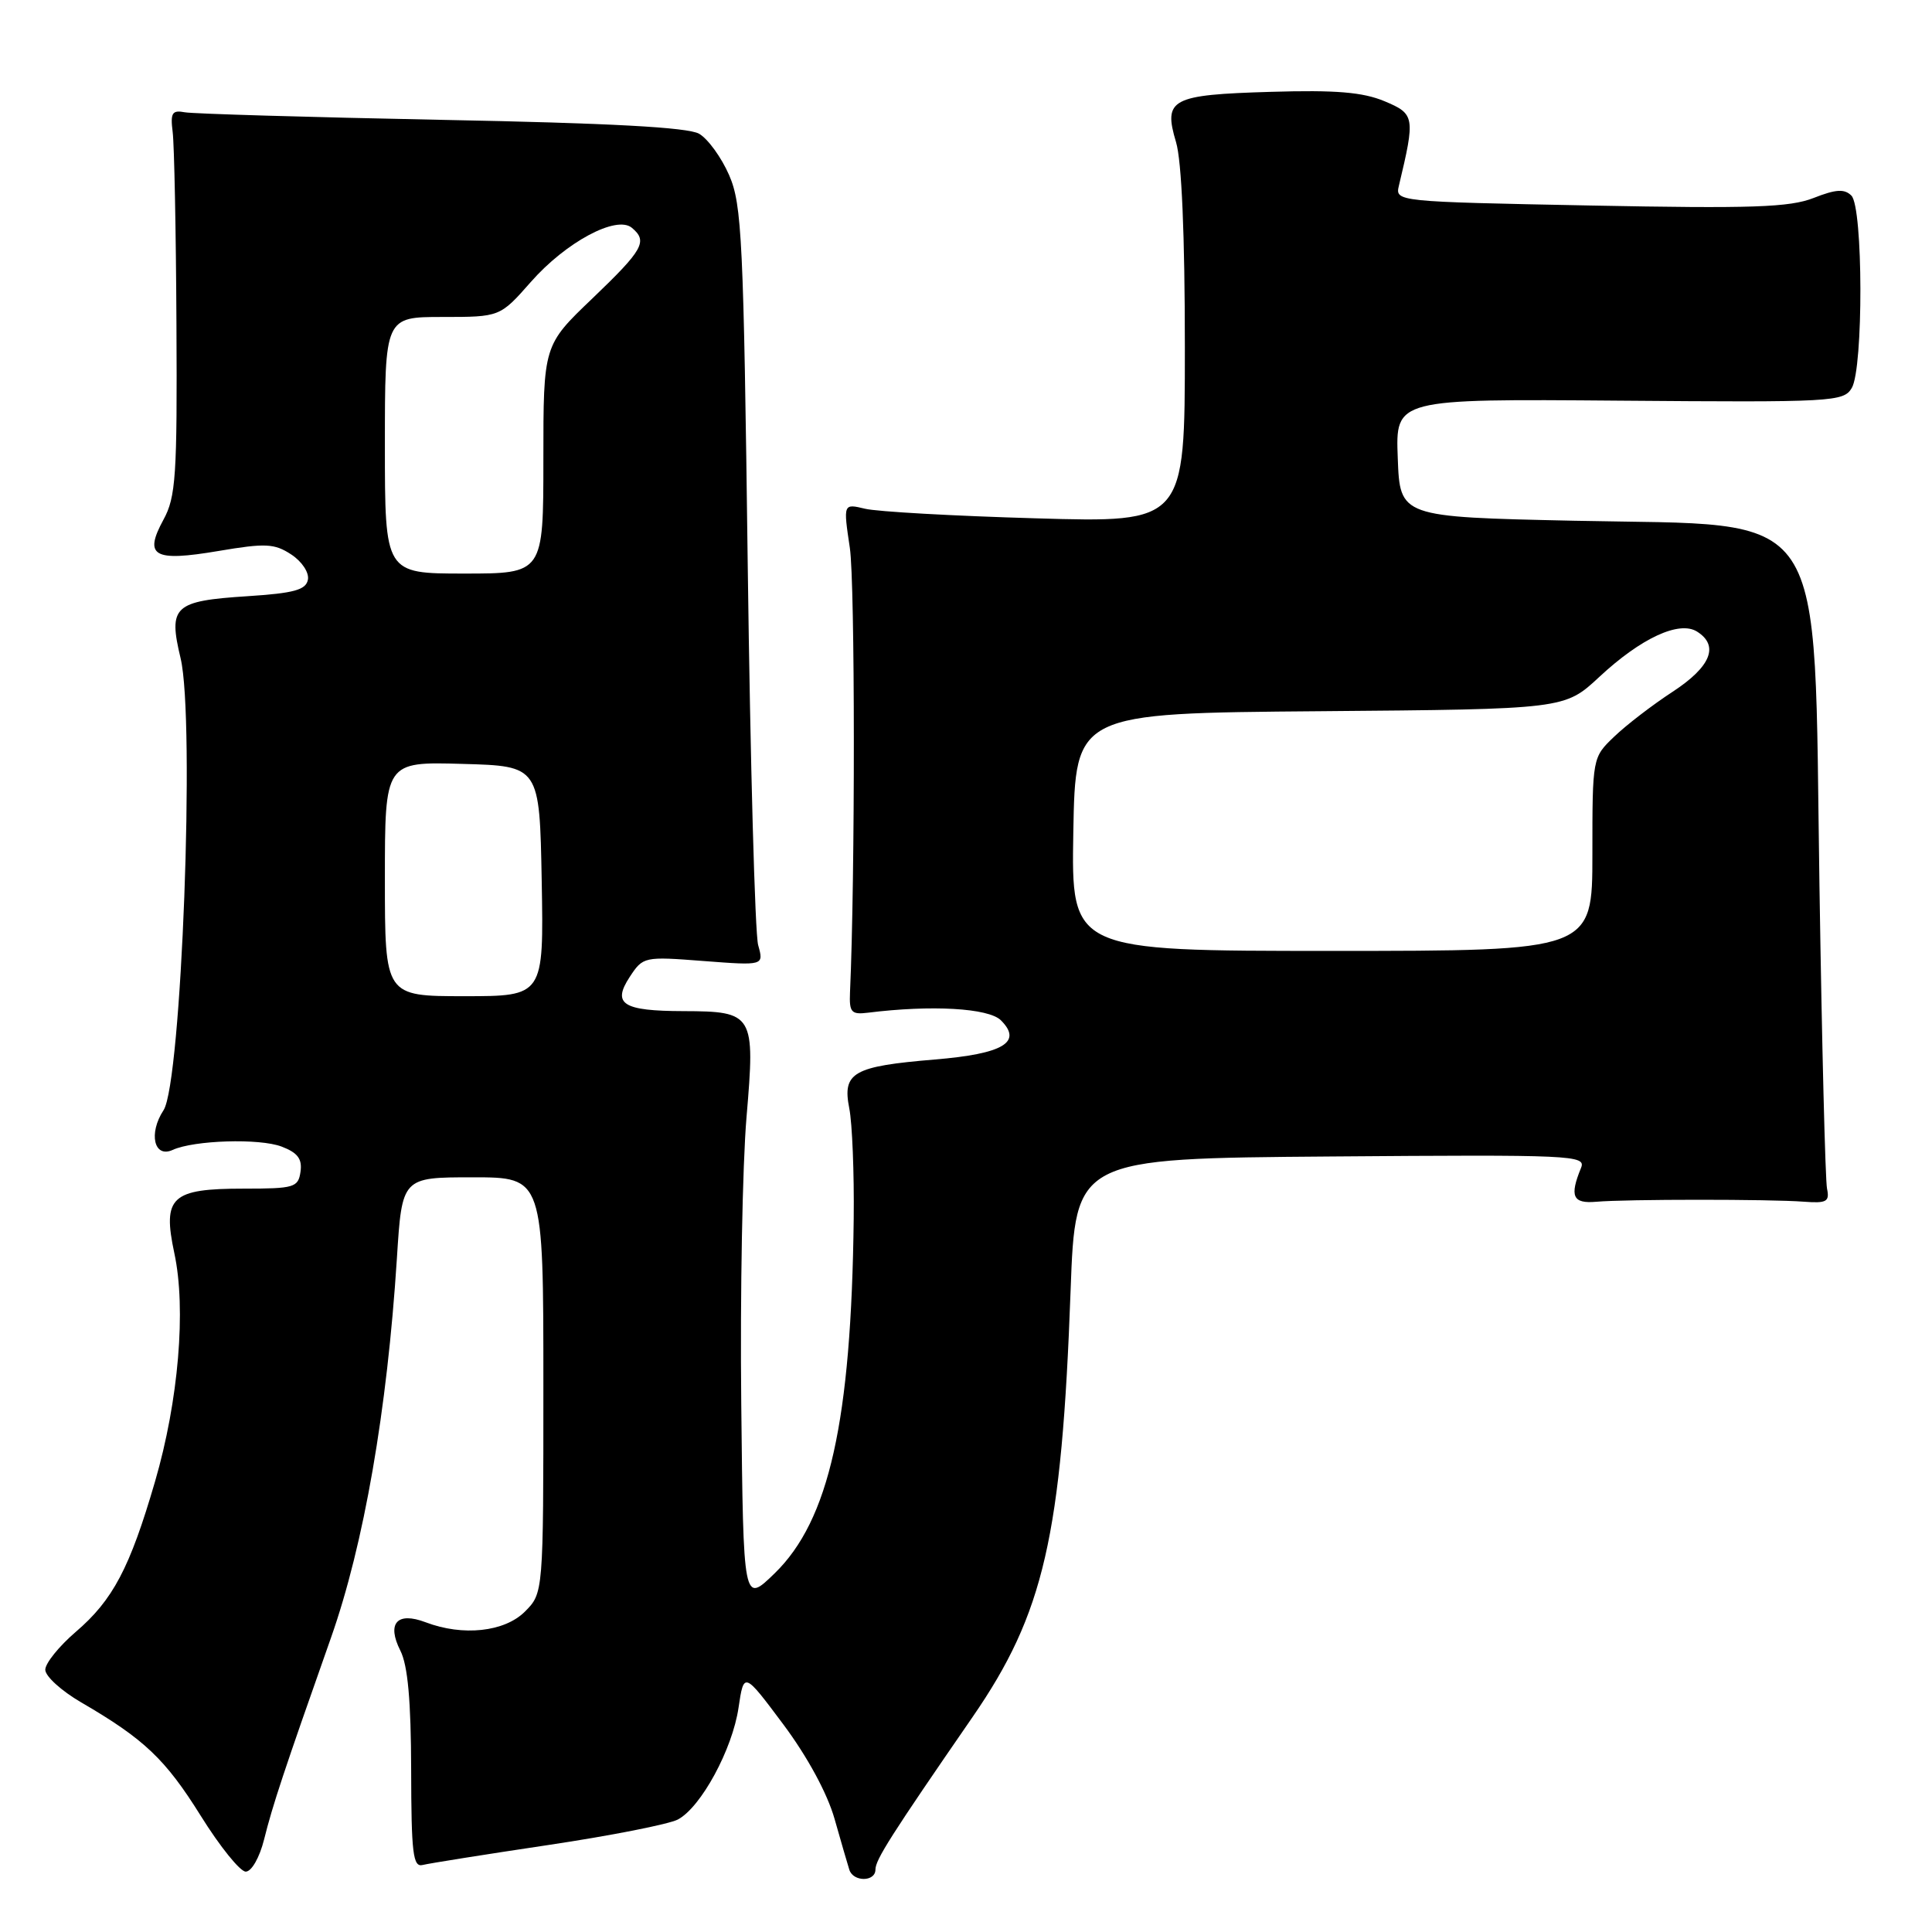 <?xml version="1.0" encoding="UTF-8" standalone="no"?>
<!DOCTYPE svg PUBLIC "-//W3C//DTD SVG 1.1//EN" "http://www.w3.org/Graphics/SVG/1.1/DTD/svg11.dtd" >
<svg xmlns="http://www.w3.org/2000/svg" xmlns:xlink="http://www.w3.org/1999/xlink" version="1.1" viewBox="0 0 256 256">
 <g >
 <path fill="currentColor"
d=" M 116.00 247.73 C 116.00 246.43 118.01 243.26 128.88 227.50 C 138.33 213.80 140.68 203.56 141.86 171.00 C 142.50 153.50 142.50 153.50 176.36 153.24 C 208.37 152.99 210.18 153.07 209.50 154.74 C 207.95 158.52 208.39 159.51 211.50 159.24 C 215.48 158.89 234.57 158.89 239.00 159.23 C 242.04 159.46 242.45 159.23 242.09 157.50 C 241.86 156.40 241.41 138.40 241.09 117.50 C 240.29 66.02 242.79 69.74 208.55 69.00 C 185.50 68.50 185.50 68.50 185.21 60.68 C 184.91 52.85 184.91 52.85 214.57 53.09 C 242.87 53.32 244.29 53.24 245.37 51.41 C 246.92 48.78 246.88 27.48 245.32 25.92 C 244.40 25.00 243.26 25.07 240.32 26.23 C 237.14 27.48 232.14 27.65 210.68 27.23 C 185.02 26.73 184.86 26.71 185.36 24.61 C 187.54 15.48 187.48 15.10 183.45 13.41 C 180.57 12.21 177.00 11.91 168.38 12.17 C 155.16 12.56 154.12 13.11 155.83 18.83 C 156.58 21.32 157.00 31.15 157.00 45.99 C 157.00 69.26 157.00 69.26 137.25 68.68 C 126.39 68.37 116.20 67.80 114.62 67.41 C 111.73 66.72 111.73 66.72 112.61 72.61 C 113.30 77.27 113.32 116.16 112.63 131.50 C 112.52 134.14 112.80 134.46 115.00 134.19 C 123.42 133.14 131.00 133.57 132.63 135.20 C 135.53 138.10 132.93 139.64 123.87 140.39 C 113.04 141.29 111.60 142.11 112.53 146.84 C 112.93 148.85 113.19 155.45 113.12 161.50 C 112.80 188.32 109.87 201.46 102.63 208.49 C 98.50 212.50 98.50 212.50 98.22 186.00 C 98.06 171.43 98.38 154.32 98.92 148.00 C 100.08 134.36 99.87 134.01 90.56 133.98 C 82.52 133.96 81.08 133.05 83.44 129.45 C 85.21 126.76 85.33 126.73 93.23 127.34 C 101.22 127.95 101.22 127.95 100.46 125.23 C 100.04 123.73 99.42 101.12 99.08 75.00 C 98.53 31.73 98.31 27.12 96.62 23.22 C 95.60 20.87 93.80 18.39 92.63 17.72 C 91.14 16.87 80.83 16.31 58.50 15.88 C 40.90 15.53 25.60 15.08 24.50 14.88 C 22.80 14.56 22.56 14.95 22.88 17.50 C 23.09 19.15 23.32 30.62 23.38 43.00 C 23.49 63.08 23.30 65.86 21.66 68.86 C 19.02 73.71 20.35 74.46 28.94 73.01 C 35.20 71.95 36.36 72.01 38.59 73.47 C 40.01 74.40 40.98 75.87 40.80 76.81 C 40.54 78.17 38.96 78.60 32.79 79.00 C 23.03 79.63 22.28 80.33 23.93 87.22 C 25.87 95.35 24.05 143.47 21.67 147.11 C 19.65 150.18 20.41 153.50 22.88 152.37 C 25.71 151.08 34.39 150.81 37.32 151.93 C 39.44 152.74 40.06 153.56 39.82 155.25 C 39.52 157.35 39.00 157.50 32.29 157.50 C 22.69 157.50 21.51 158.60 23.10 166.05 C 24.69 173.44 23.66 185.61 20.54 196.32 C 17.20 207.78 14.96 212.02 10.03 216.24 C 7.82 218.14 6.00 220.39 6.00 221.25 C 6.00 222.11 8.14 224.05 10.75 225.57 C 19.12 230.44 21.91 233.09 26.61 240.62 C 29.14 244.68 31.82 248.00 32.56 248.00 C 33.33 248.00 34.39 246.14 34.99 243.75 C 36.13 239.17 37.58 234.80 43.86 217.00 C 48.22 204.63 51.30 186.91 52.59 166.75 C 53.27 156.00 53.27 156.00 62.64 156.00 C 72.00 156.00 72.00 156.00 72.00 183.55 C 72.00 211.09 72.00 211.09 69.55 213.55 C 66.85 216.24 61.34 216.84 56.40 214.96 C 52.61 213.52 51.22 215.09 53.05 218.72 C 54.04 220.67 54.46 225.38 54.48 234.50 C 54.50 245.55 54.72 247.44 56.00 247.12 C 56.83 246.91 64.30 245.72 72.61 244.48 C 80.92 243.24 88.67 241.71 89.83 241.09 C 92.90 239.45 97.05 231.79 97.86 226.28 C 98.57 221.50 98.57 221.50 103.80 228.50 C 107.00 232.79 109.62 237.63 110.58 241.00 C 111.44 244.03 112.32 247.06 112.54 247.75 C 113.06 249.39 116.00 249.37 116.00 247.73 Z  M 51.00 116.47 C 51.00 100.93 51.00 100.93 61.25 101.22 C 71.50 101.50 71.50 101.50 71.78 116.75 C 72.05 132.00 72.05 132.00 61.53 132.00 C 51.00 132.00 51.00 132.00 51.00 116.47 Z  M 142.22 110.25 C 142.50 94.50 142.50 94.50 174.91 94.24 C 207.32 93.97 207.32 93.97 211.91 89.70 C 217.44 84.55 222.51 82.20 224.87 83.69 C 227.83 85.56 226.70 88.34 221.65 91.65 C 218.98 93.39 215.49 96.07 213.90 97.60 C 211.00 100.37 211.00 100.37 211.00 113.19 C 211.00 126.00 211.00 126.00 176.47 126.00 C 141.95 126.00 141.95 126.00 142.22 110.25 Z  M 51.00 59.00 C 51.00 42.00 51.00 42.00 58.62 42.00 C 66.25 42.00 66.25 42.00 70.34 37.36 C 74.98 32.08 81.68 28.49 83.72 30.18 C 85.87 31.97 85.24 33.08 78.50 39.54 C 72.00 45.75 72.00 45.75 72.00 60.88 C 72.00 76.00 72.00 76.00 61.50 76.00 C 51.00 76.00 51.00 76.00 51.00 59.00 Z "/>
</g>
</svg>
